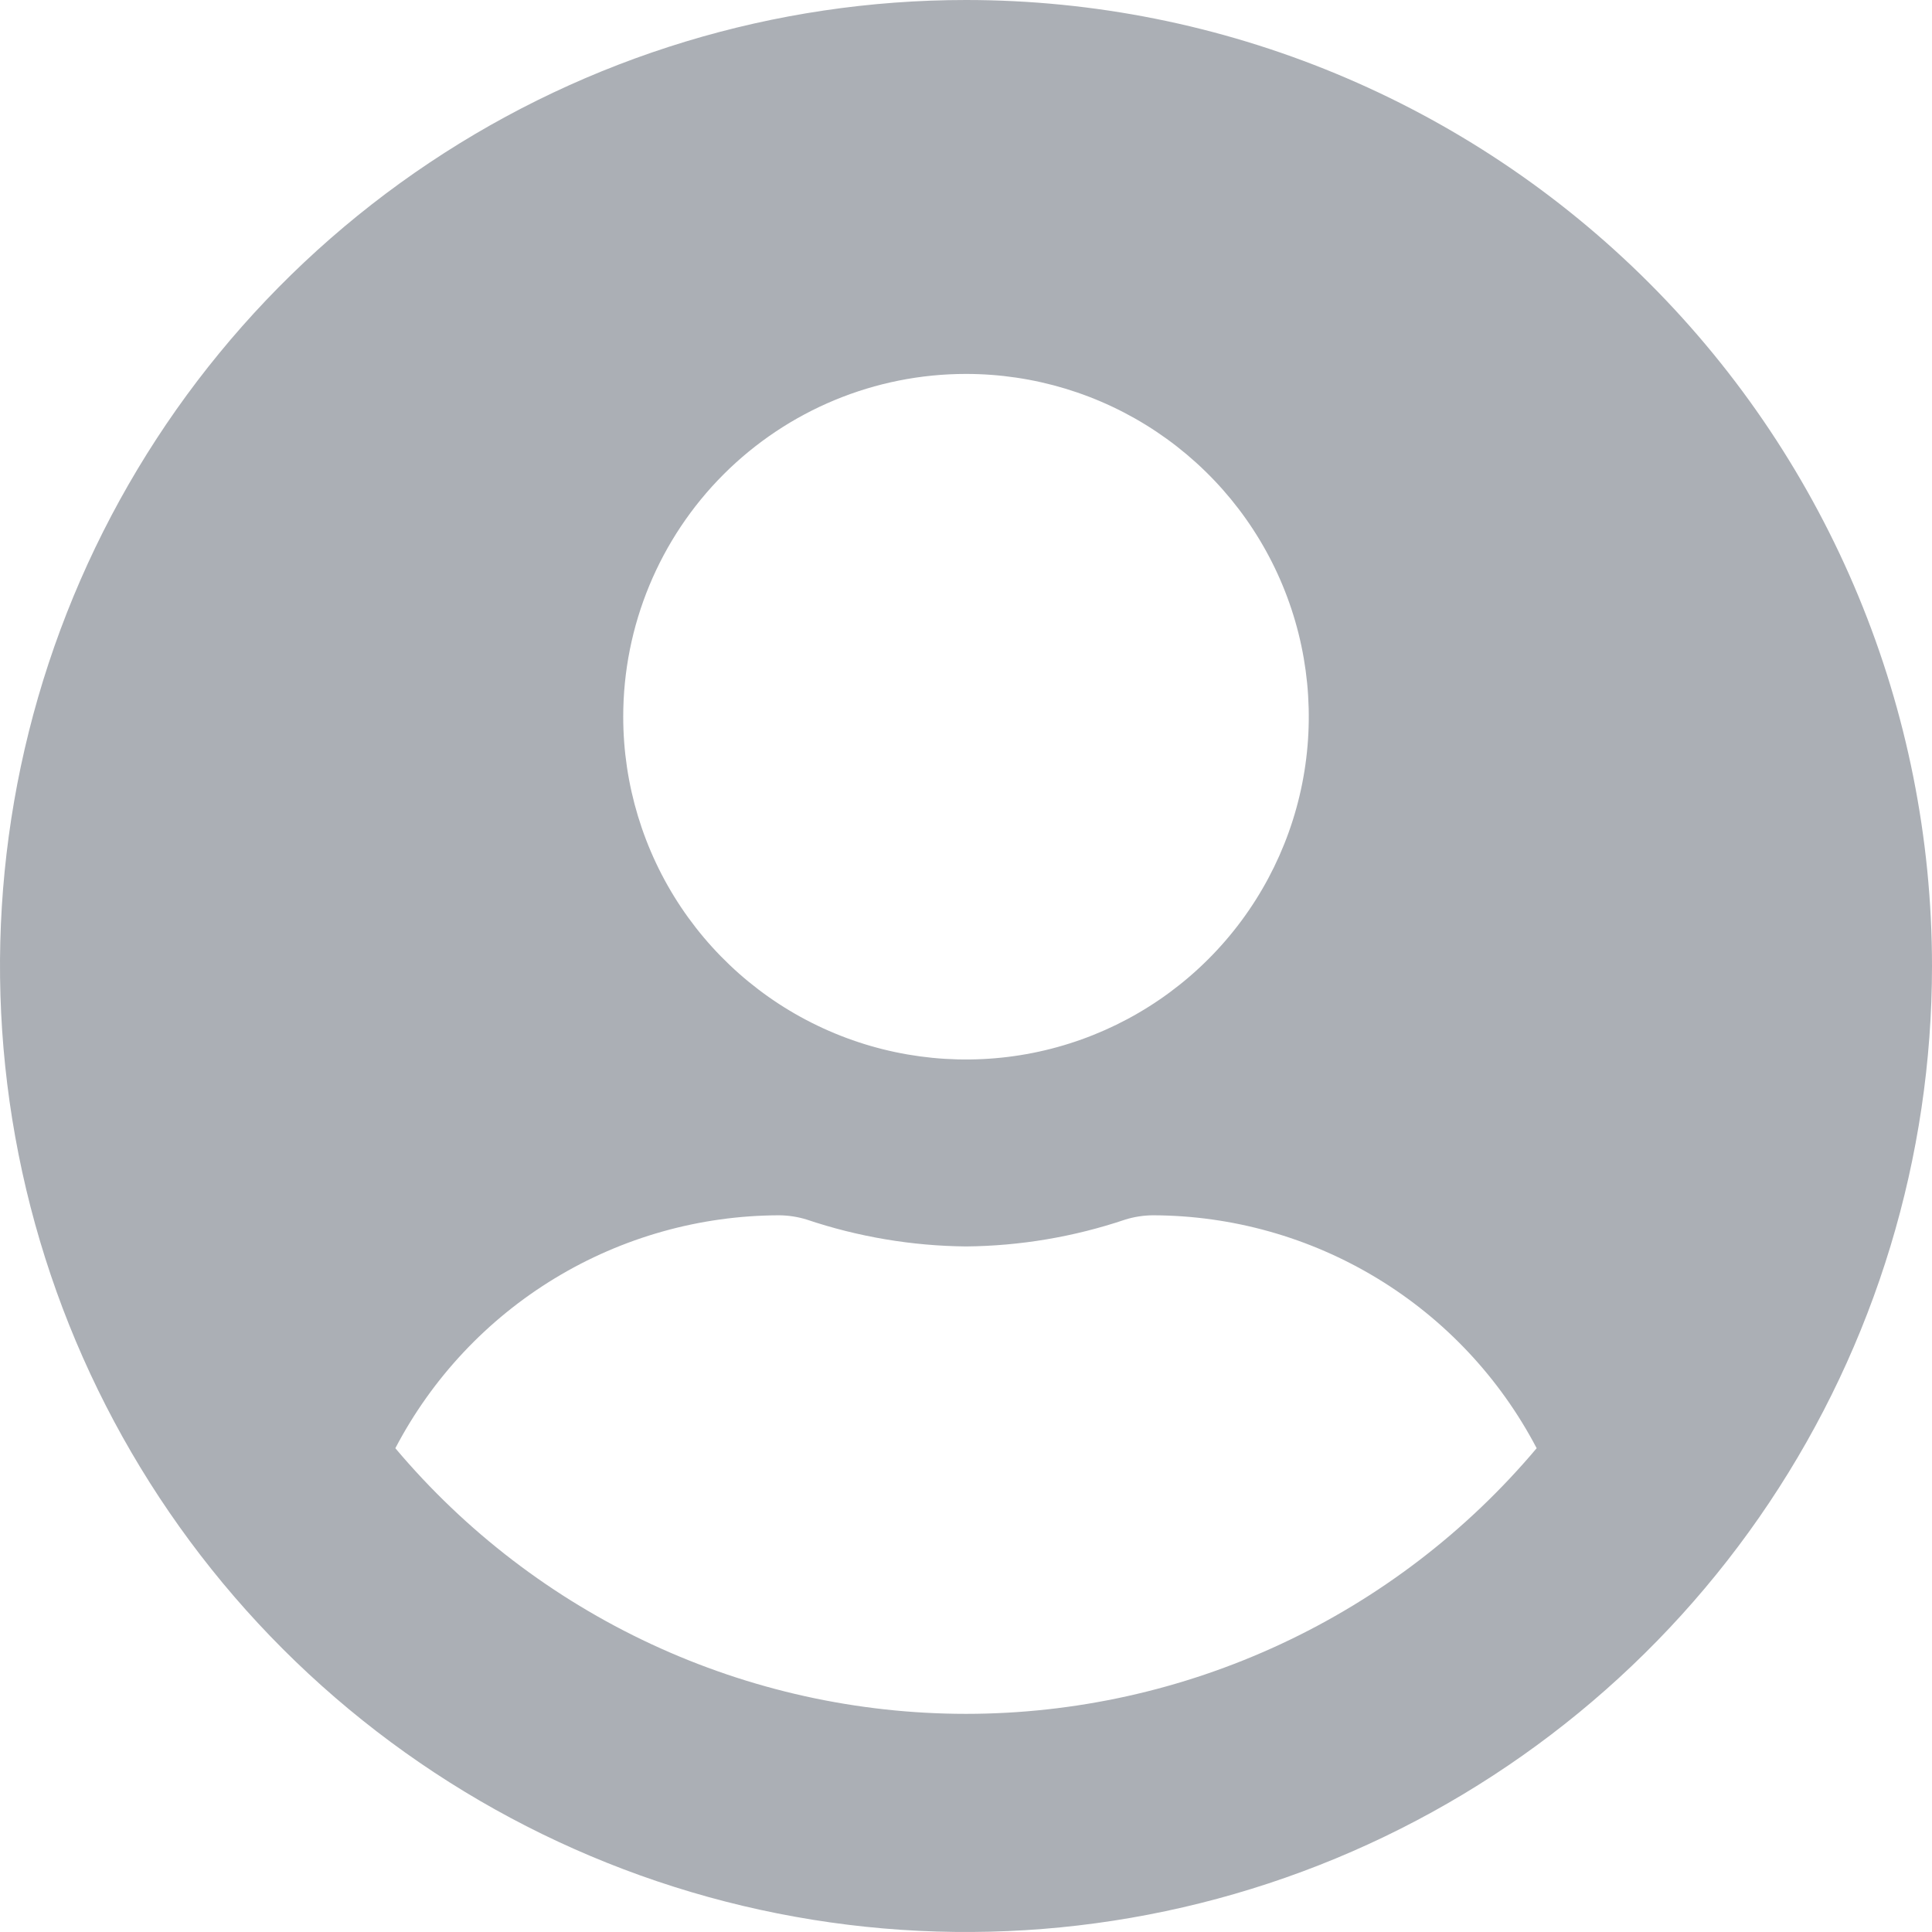 <svg width="57" height="57" viewBox="0 0 57 57" fill="none" xmlns="http://www.w3.org/2000/svg">
<path d="M28.5 0C22.863 0 17.353 1.671 12.666 4.803C7.979 7.935 4.327 12.386 2.169 17.593C0.012 22.801 -0.552 28.532 0.548 34.06C1.647 39.589 4.362 44.667 8.347 48.653C12.333 52.638 17.412 55.353 22.94 56.452C28.468 57.552 34.199 56.988 39.407 54.831C44.614 52.673 49.065 49.021 52.197 44.334C55.328 39.647 57 34.137 57 28.5C57 20.941 53.997 13.692 48.653 8.347C43.308 3.003 36.059 0 28.5 0ZM28.5 11.032C30.5 11.032 32.455 11.625 34.118 12.736C35.782 13.848 37.078 15.427 37.843 17.275C38.609 19.123 38.809 21.156 38.419 23.118C38.029 25.08 37.065 26.882 35.651 28.296C34.237 29.71 32.435 30.674 30.473 31.064C28.511 31.454 26.478 31.254 24.63 30.488C22.782 29.723 21.203 28.427 20.091 26.764C18.98 25.1 18.387 23.145 18.387 21.145C18.387 18.463 19.453 15.891 21.349 13.994C23.246 12.098 25.818 11.032 28.5 11.032ZM28.5 50.564C25.292 50.563 22.124 49.861 19.215 48.507C16.307 47.153 13.73 45.181 11.664 42.727C12.746 40.659 14.372 38.926 16.367 37.715C18.362 36.504 20.65 35.861 22.984 35.855C23.261 35.857 23.536 35.899 23.8 35.981C25.315 36.491 26.901 36.758 28.5 36.774C30.099 36.759 31.685 36.492 33.2 35.981C33.464 35.899 33.739 35.857 34.016 35.855C36.35 35.861 38.638 36.504 40.633 37.715C42.628 38.926 44.254 40.659 45.336 42.727C43.27 45.181 40.693 47.153 37.785 48.507C34.876 49.861 31.708 50.563 28.5 50.564Z" fill="#ABAFB5"/>
</svg>

